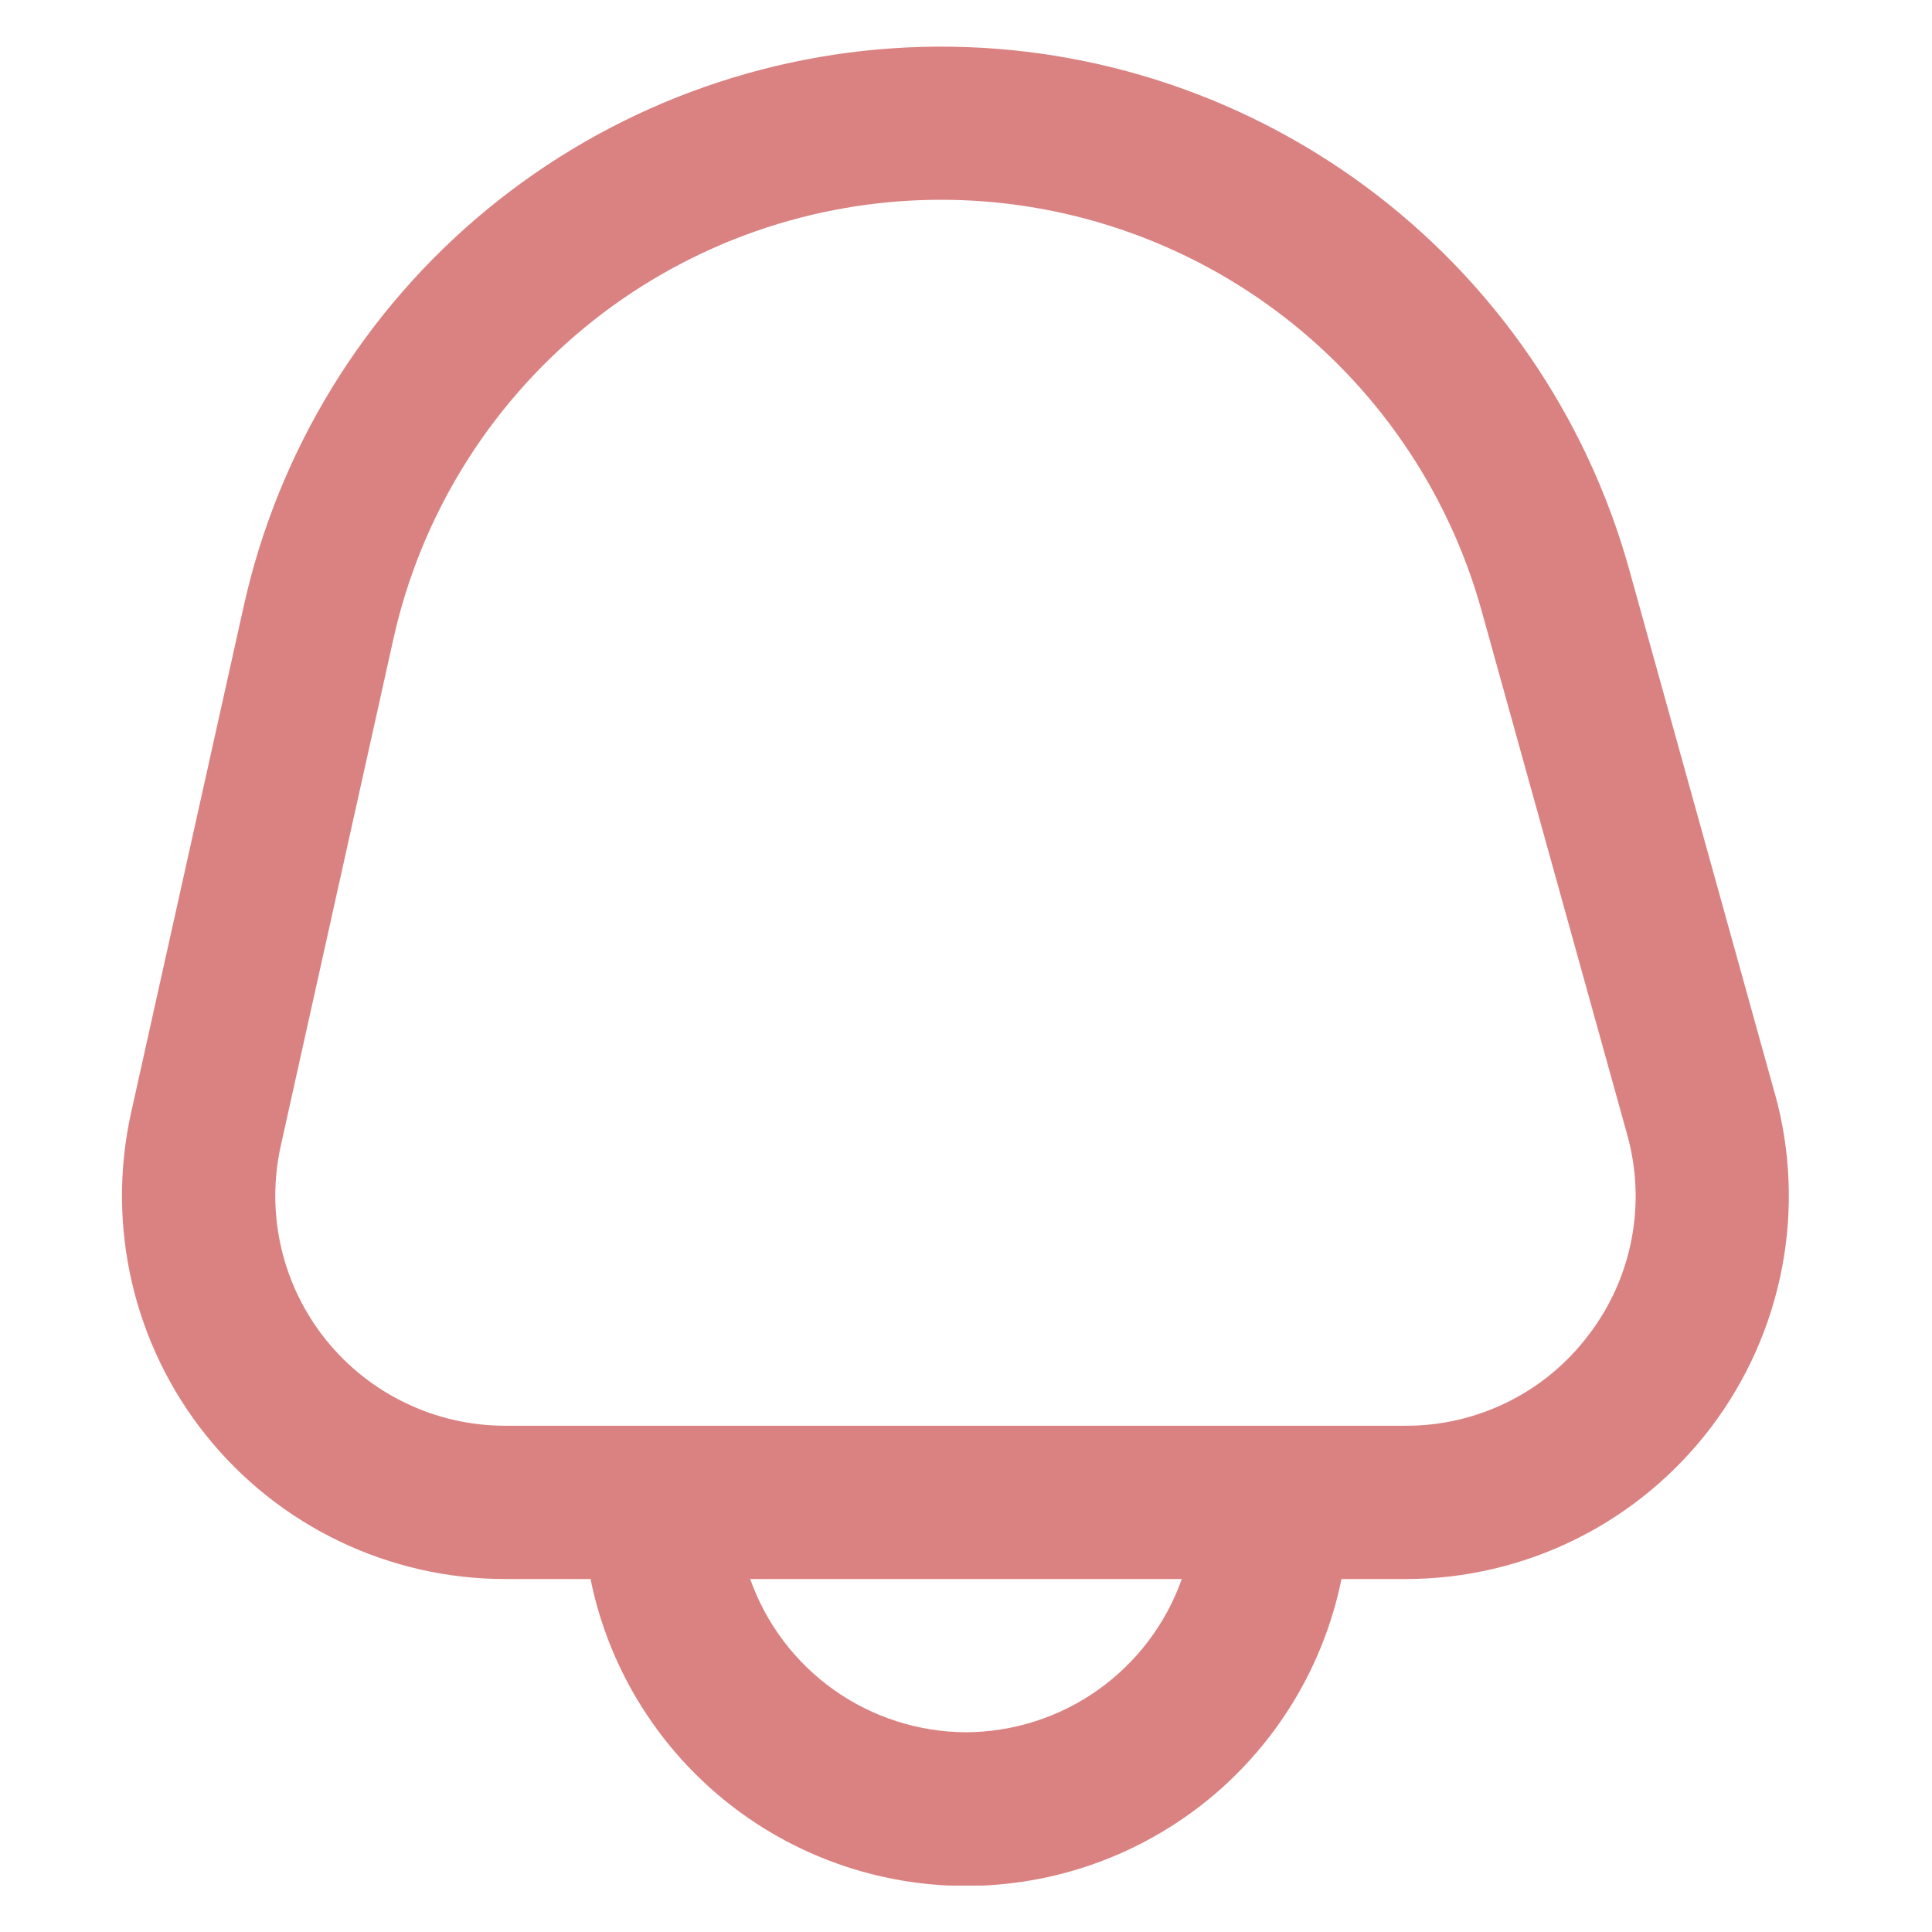 <svg xmlns="http://www.w3.org/2000/svg" width="26" height="26" viewBox="0 0 26 26" fill="none">
  <g clip-path="url(#clip0_417_11123)">
    <path d="M23.884 14.714L21.925 7.664C21.351 5.599 20.102 3.785 18.379 2.511C16.655 1.236 14.555 0.574 12.412 0.631C10.27 0.687 8.207 1.458 6.552 2.821C4.898 4.184 3.747 6.06 3.281 8.153L1.764 14.975C1.597 15.728 1.601 16.51 1.776 17.262C1.951 18.014 2.292 18.717 2.776 19.32C3.259 19.922 3.871 20.408 4.567 20.742C5.263 21.076 6.026 21.25 6.798 21.25H7.947C8.183 22.415 8.816 23.463 9.737 24.216C10.658 24.968 11.81 25.38 13 25.38C14.189 25.38 15.342 24.968 16.263 24.216C17.184 23.463 17.816 22.415 18.053 21.25H18.917C19.712 21.25 20.496 21.066 21.208 20.713C21.92 20.36 22.541 19.846 23.022 19.214C23.503 18.581 23.831 17.846 23.981 17.065C24.131 16.284 24.098 15.479 23.885 14.714H23.884ZM13 23.312C12.362 23.309 11.741 23.11 11.221 22.741C10.701 22.371 10.308 21.851 10.096 21.25H15.904C15.691 21.851 15.298 22.371 14.778 22.741C14.258 23.11 13.637 23.309 13 23.312ZM21.379 17.965C21.092 18.346 20.72 18.655 20.292 18.867C19.864 19.079 19.393 19.189 18.916 19.187H6.798C6.335 19.187 5.877 19.083 5.46 18.882C5.042 18.682 4.675 18.39 4.385 18.029C4.095 17.668 3.89 17.246 3.785 16.794C3.68 16.343 3.678 15.874 3.778 15.422L5.294 8.599C5.66 6.956 6.564 5.482 7.864 4.411C9.163 3.34 10.783 2.735 12.466 2.691C14.149 2.647 15.799 3.167 17.153 4.168C18.506 5.169 19.487 6.594 19.938 8.216L21.897 15.265C22.026 15.725 22.047 16.208 21.957 16.676C21.867 17.145 21.67 17.586 21.379 17.965Z" fill="#DA8281"/>
  </g>
  <defs>
    <clipPath id="clip0_417_11123">
      <rect width="24.75" height="24.75" fill="white" transform="translate(0.625 0.625)"/>
    </clipPath>
  </defs>
</svg>